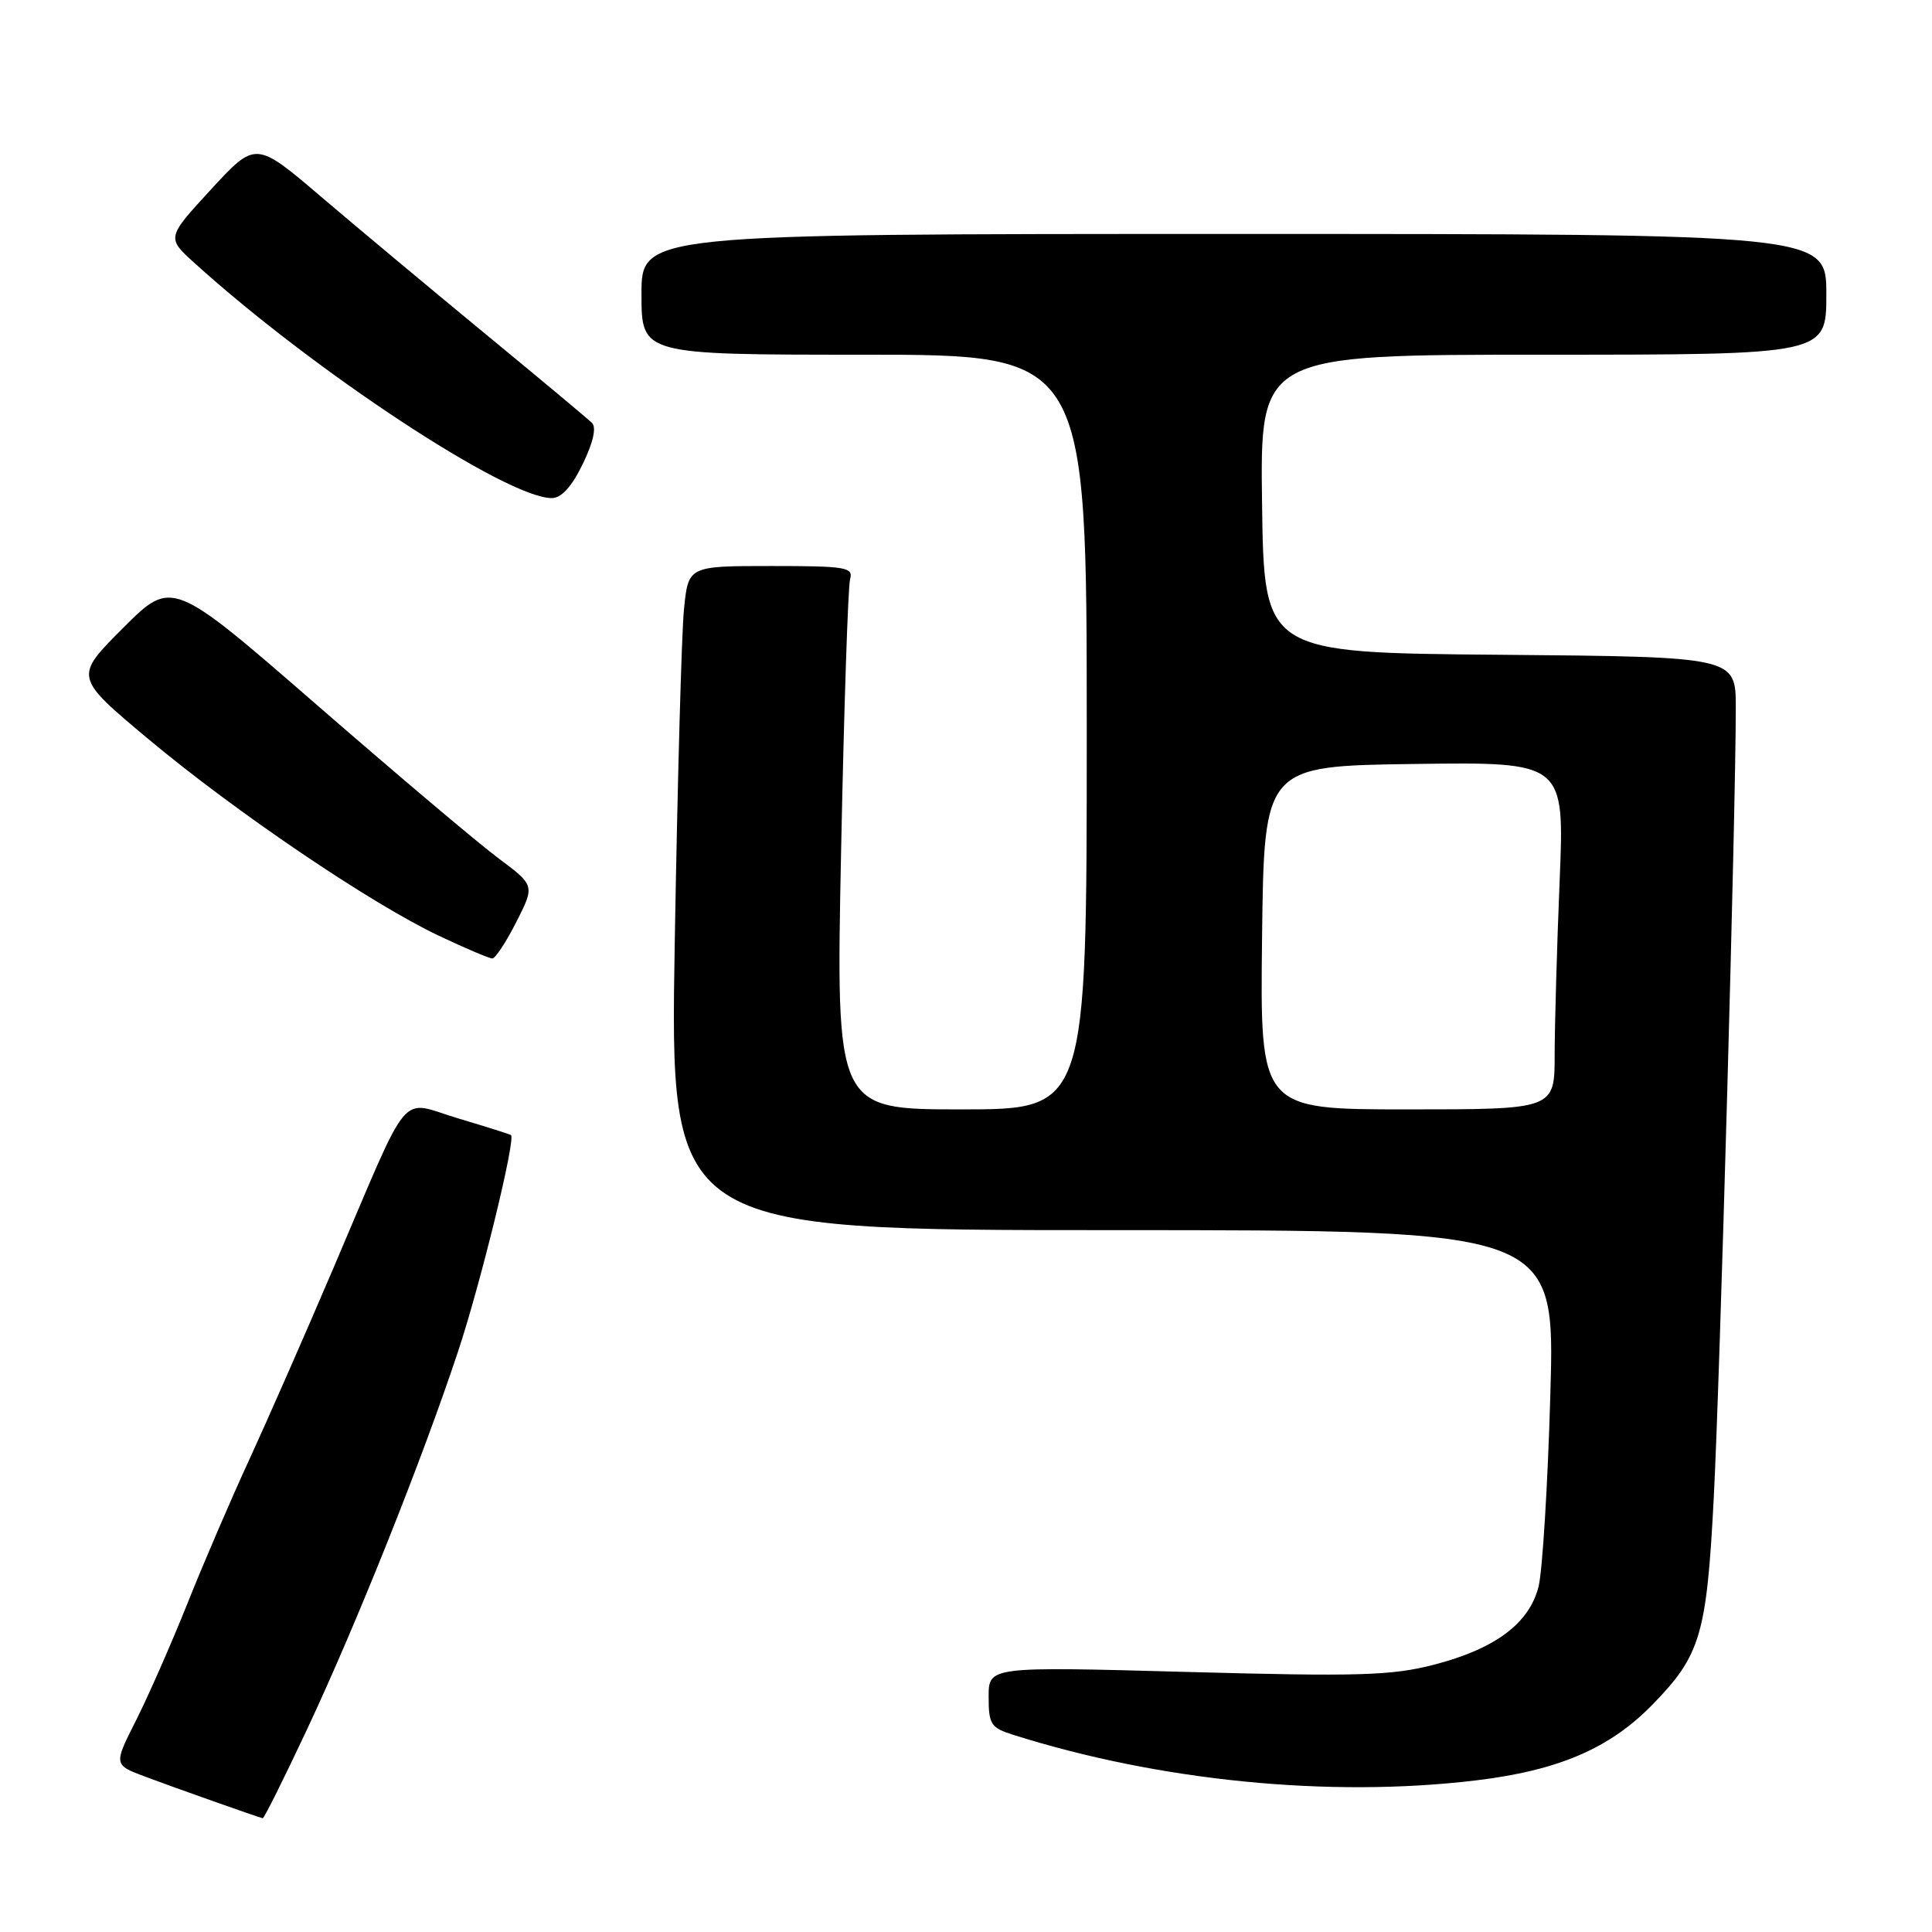 <?xml version="1.0" encoding="UTF-8" standalone="no"?>
<!DOCTYPE svg PUBLIC "-//W3C//DTD SVG 1.1//EN" "http://www.w3.org/Graphics/SVG/1.1/DTD/svg11.dtd" >
<svg xmlns="http://www.w3.org/2000/svg" xmlns:xlink="http://www.w3.org/1999/xlink" version="1.1" viewBox="0 0 256 256">
 <g >
 <path fill="currentColor"
d=" M 40.61 229.31 C 47.23 215.23 55.97 193.34 60.72 179.00 C 63.71 169.97 68.35 150.97 67.71 150.41 C 67.60 150.30 64.45 149.31 60.73 148.20 C 52.73 145.82 54.65 143.52 44.19 168.00 C 40.32 177.07 35.27 188.55 32.99 193.50 C 30.70 198.45 27.06 206.91 24.90 212.31 C 22.74 217.71 19.64 224.76 18.01 227.99 C 15.05 233.85 15.05 233.85 19.27 235.43 C 23.21 236.91 34.12 240.76 34.81 240.93 C 34.98 240.97 37.59 235.74 40.61 229.31 Z  M 195.50 235.92 C 206.47 234.61 213.27 231.70 218.95 225.88 C 225.33 219.35 226.14 216.62 227.08 198.50 C 227.90 182.87 230.01 107.14 230.00 93.76 C 230.00 87.03 230.00 87.03 198.75 86.76 C 167.50 86.50 167.50 86.50 167.23 66.75 C 166.96 47.00 166.96 47.00 204.48 47.00 C 242.00 47.00 242.00 47.00 242.00 39.00 C 242.00 31.00 242.00 31.00 163.50 31.00 C 85.00 31.00 85.00 31.00 85.00 39.00 C 85.00 47.00 85.00 47.00 114.50 47.00 C 144.00 47.00 144.00 47.00 144.00 97.00 C 144.00 147.00 144.00 147.00 127.38 147.00 C 110.76 147.00 110.76 147.00 111.45 112.75 C 111.83 93.91 112.37 77.71 112.64 76.75 C 113.09 75.16 112.13 75.00 102.17 75.00 C 91.20 75.00 91.20 75.00 90.63 80.75 C 90.31 83.91 89.77 103.71 89.41 124.75 C 88.76 163.00 88.76 163.00 147.41 163.00 C 206.06 163.00 206.06 163.00 205.43 184.75 C 205.09 196.71 204.38 208.18 203.87 210.22 C 202.64 215.12 198.10 218.50 189.94 220.60 C 184.36 222.03 180.01 222.16 157.25 221.54 C 131.00 220.82 131.00 220.82 131.00 224.83 C 131.00 228.48 131.29 228.94 134.25 229.87 C 153.62 236.00 176.17 238.23 195.50 235.92 Z  M 68.42 122.16 C 70.87 117.33 70.87 117.33 66.03 113.71 C 63.36 111.73 52.55 102.59 41.99 93.41 C 22.79 76.73 22.79 76.73 16.31 83.21 C 9.82 89.70 9.82 89.70 19.66 97.93 C 31.16 107.55 49.15 119.74 58.17 124.00 C 61.65 125.65 64.83 127.00 65.23 127.00 C 65.64 127.00 67.07 124.82 68.42 122.16 Z  M 77.21 61.50 C 78.59 58.66 79.05 56.65 78.45 56.05 C 77.93 55.53 71.60 50.24 64.38 44.30 C 57.17 38.36 47.36 30.17 42.57 26.09 C 33.88 18.68 33.88 18.68 27.97 25.09 C 22.07 31.50 22.07 31.50 25.78 34.86 C 41.67 49.24 67.14 66.00 73.11 66.00 C 74.39 66.00 75.75 64.50 77.21 61.50 Z  M 167.23 124.25 C 167.50 101.50 167.50 101.50 187.41 101.23 C 207.31 100.96 207.31 100.96 206.66 116.73 C 206.30 125.40 206.01 135.76 206.00 139.75 C 206.00 147.00 206.00 147.00 186.48 147.00 C 166.96 147.00 166.96 147.00 167.23 124.25 Z "/>
</g>
</svg>